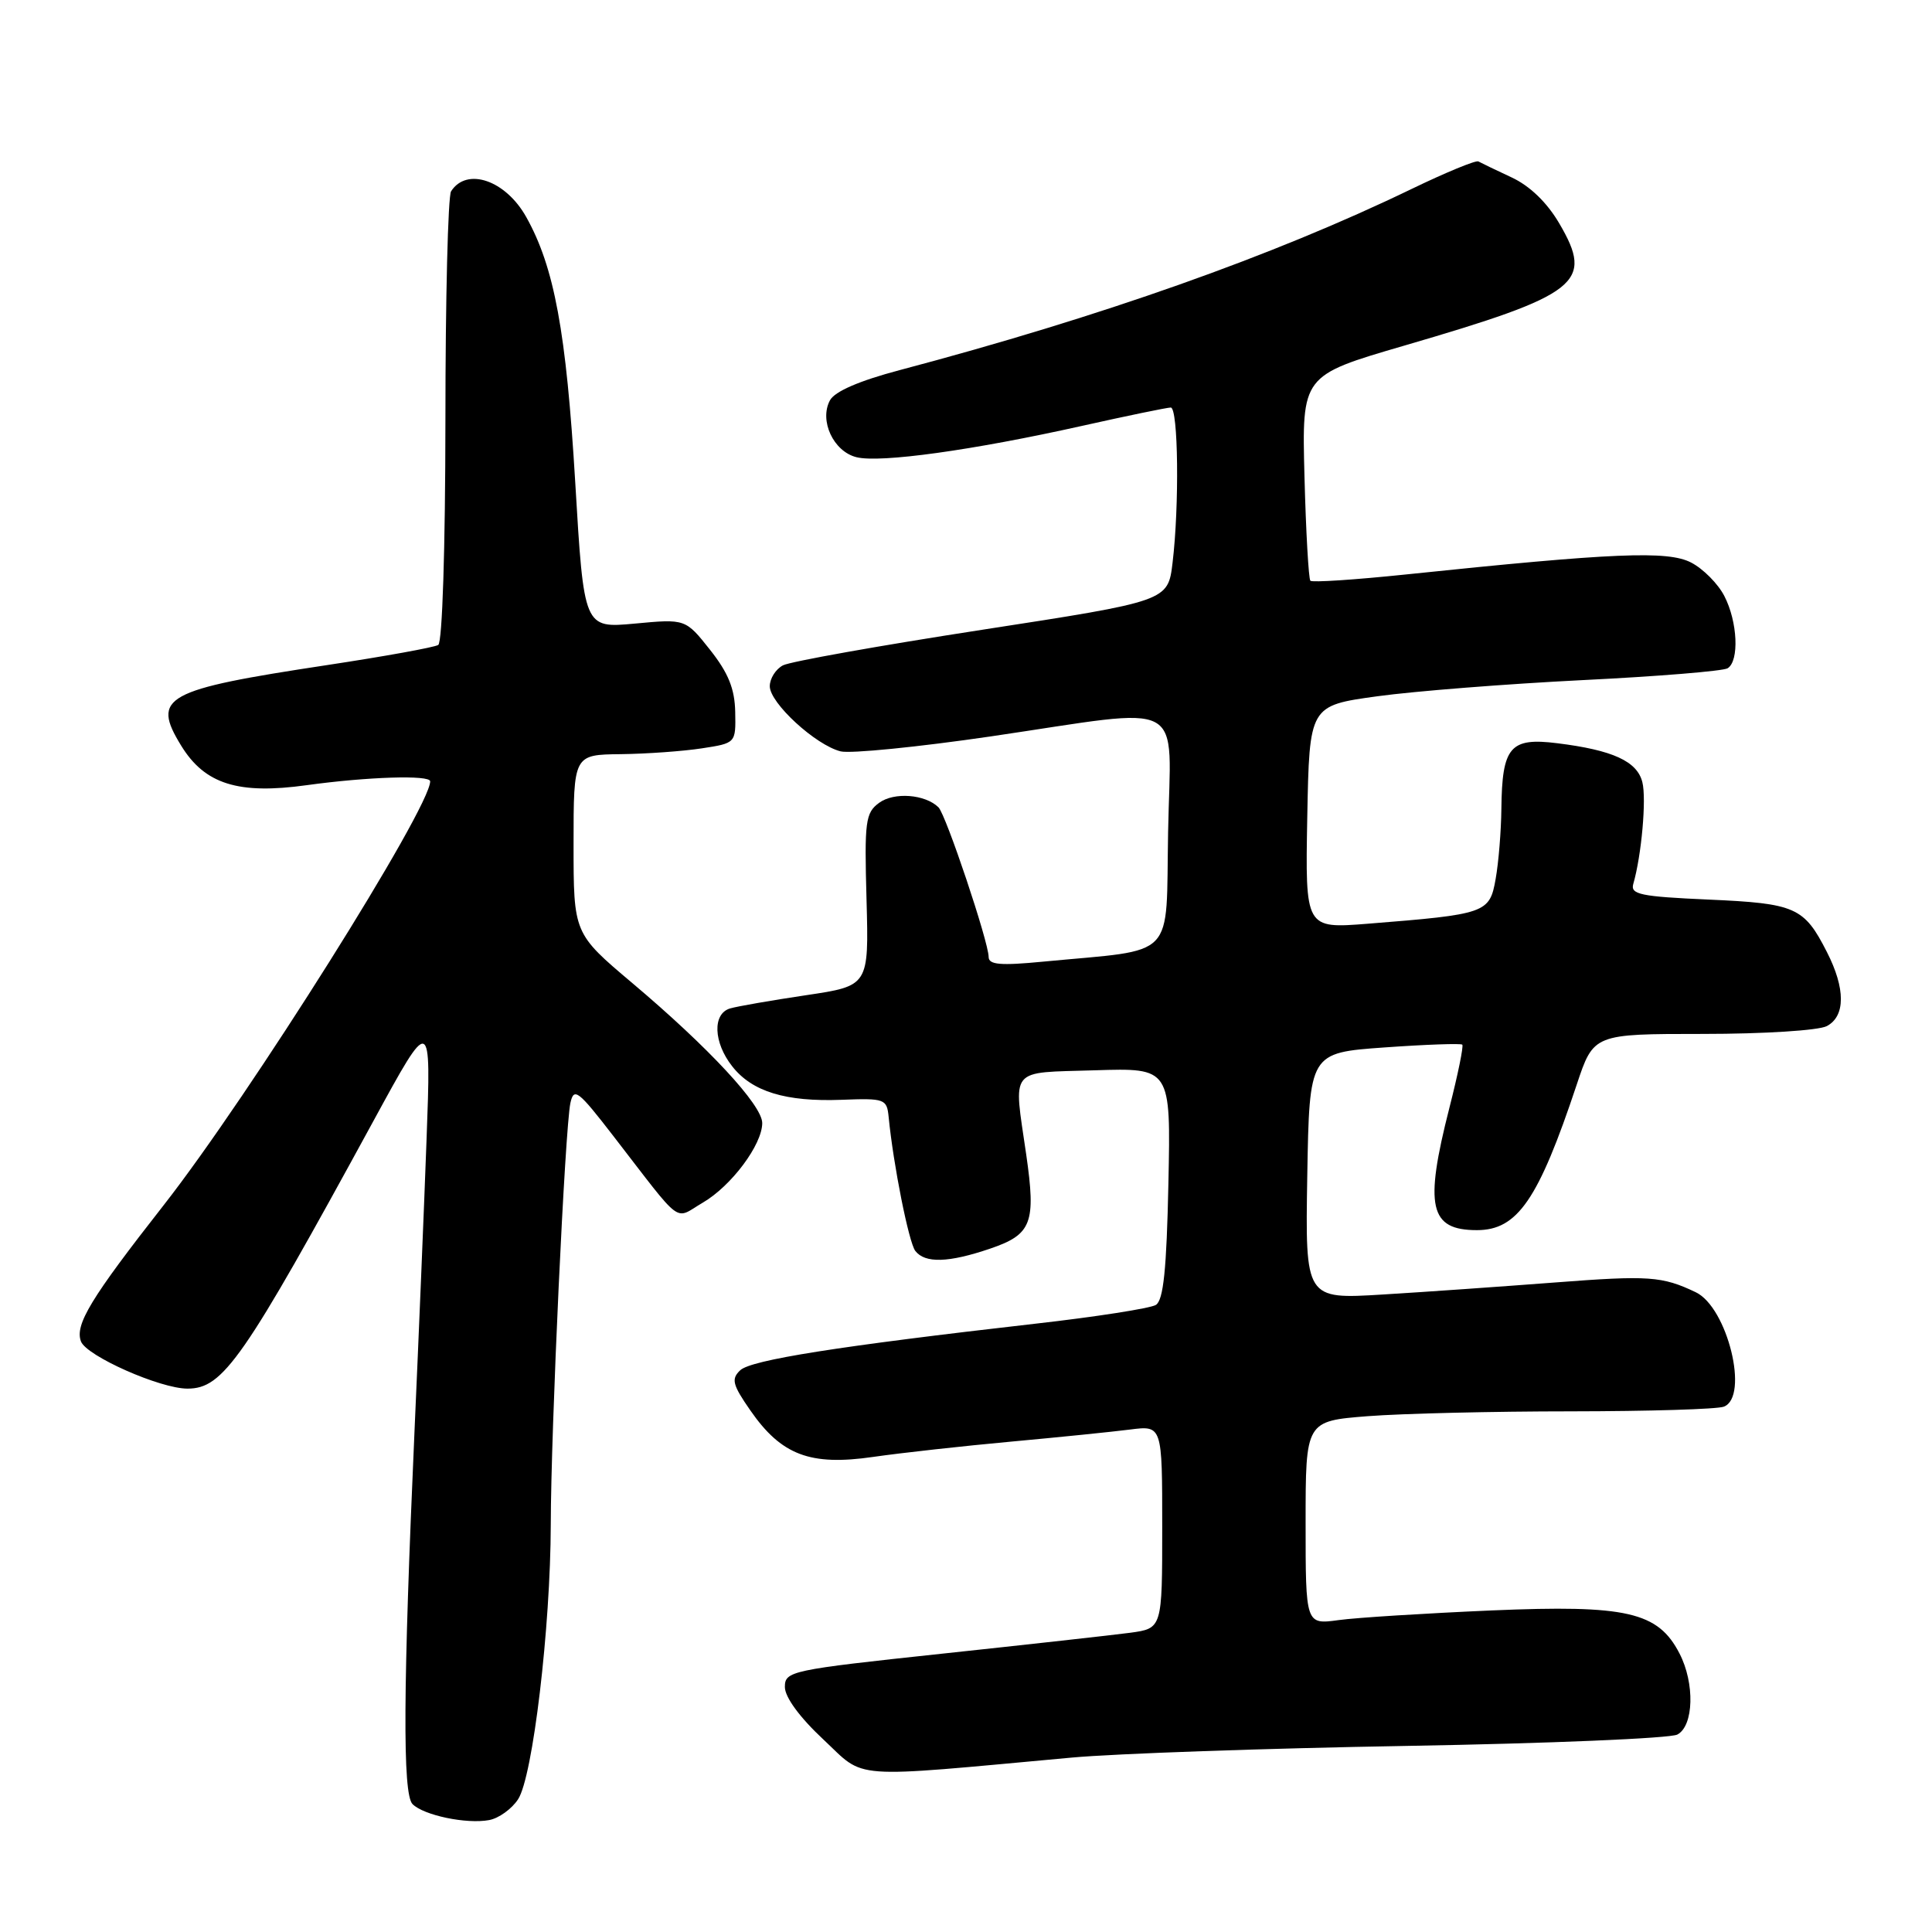 <?xml version="1.0" encoding="UTF-8" standalone="no"?>
<!DOCTYPE svg PUBLIC "-//W3C//DTD SVG 1.1//EN" "http://www.w3.org/Graphics/SVG/1.1/DTD/svg11.dtd" >
<svg xmlns="http://www.w3.org/2000/svg" xmlns:xlink="http://www.w3.org/1999/xlink" version="1.1" viewBox="0 0 256 256">
 <g >
 <path fill="currentColor"
d=" M 68.65 238.41 C 70.60 235.44 72.95 215.66 72.98 202.00 C 73.00 189.45 74.87 149.48 75.58 146.16 C 76.04 144.04 76.60 144.48 81.29 150.55 C 90.66 162.67 89.25 161.62 93.12 159.36 C 96.91 157.15 101.00 151.67 101.00 148.81 C 101.00 146.44 93.91 138.80 83.77 130.25 C 76.00 123.69 76.00 123.69 76.00 111.84 C 76.00 100.00 76.00 100.00 82.25 99.93 C 85.69 99.89 90.53 99.54 93.00 99.16 C 97.50 98.47 97.50 98.47 97.42 94.35 C 97.36 91.27 96.51 89.17 94.09 86.11 C 90.83 82.00 90.83 82.00 84.10 82.63 C 77.37 83.25 77.37 83.25 76.22 63.88 C 75.03 43.97 73.45 35.40 69.73 28.76 C 67.00 23.87 61.84 22.11 59.77 25.35 C 59.36 25.98 59.02 39.64 59.02 55.69 C 59.01 72.65 58.61 85.12 58.07 85.46 C 57.55 85.78 50.92 86.98 43.32 88.13 C 21.74 91.40 20.04 92.34 24.01 98.81 C 27.14 103.91 31.58 105.30 40.64 104.04 C 48.68 102.93 57.00 102.66 57.00 103.53 C 57.00 107.08 33.05 145.17 21.72 159.65 C 12.01 172.04 9.89 175.54 10.73 177.75 C 11.47 179.68 21.22 184.00 24.84 184.00 C 29.58 184.00 32.20 180.23 49.50 148.50 C 57.13 134.50 57.13 134.50 56.52 151.00 C 56.19 160.07 55.47 177.40 54.93 189.50 C 53.41 223.70 53.33 237.71 54.66 239.05 C 56.14 240.54 61.82 241.73 64.81 241.17 C 66.08 240.94 67.81 239.70 68.65 238.41 Z  M 142.00 232.89 C 147.78 232.36 167.80 231.66 186.50 231.34 C 205.20 231.02 221.29 230.34 222.25 229.84 C 224.44 228.70 224.59 223.04 222.54 219.09 C 219.70 213.58 215.54 212.63 197.67 213.39 C 188.92 213.77 179.79 214.34 177.38 214.67 C 173.00 215.27 173.00 215.27 173.00 201.78 C 173.00 188.30 173.00 188.30 181.25 187.65 C 185.79 187.30 197.90 187.01 208.17 187.01 C 218.44 187.00 227.55 186.73 228.42 186.39 C 231.81 185.09 228.90 173.24 224.70 171.23 C 220.24 169.10 218.47 168.98 206.11 169.93 C 199.18 170.46 188.88 171.19 183.22 171.53 C 172.95 172.16 172.95 172.16 173.22 155.83 C 173.50 139.50 173.50 139.50 183.46 138.79 C 188.93 138.40 193.57 138.24 193.76 138.42 C 193.95 138.61 193.18 142.38 192.05 146.80 C 188.71 159.89 189.41 163.00 195.70 163.00 C 201.08 163.00 203.85 158.96 208.92 143.73 C 211.16 137.00 211.16 137.00 225.65 137.00 C 233.72 137.00 240.99 136.54 242.07 135.96 C 244.54 134.64 244.55 130.99 242.07 126.14 C 239.05 120.21 237.93 119.71 226.42 119.20 C 217.38 118.80 216.01 118.52 216.42 117.12 C 217.51 113.35 218.18 105.85 217.62 103.64 C 216.93 100.87 213.69 99.39 206.33 98.48 C 200.09 97.70 199.03 98.95 198.94 107.18 C 198.91 110.11 198.57 114.29 198.18 116.47 C 197.38 121.00 196.93 121.15 181.22 122.40 C 172.95 123.05 172.95 123.05 173.22 108.28 C 173.50 93.50 173.50 93.50 182.50 92.26 C 187.45 91.58 199.67 90.62 209.67 90.12 C 219.66 89.63 228.32 88.92 228.92 88.55 C 230.48 87.58 230.25 82.38 228.48 78.97 C 227.65 77.35 225.67 75.36 224.08 74.54 C 220.99 72.94 213.85 73.24 186.28 76.12 C 179.56 76.82 173.87 77.20 173.63 76.95 C 173.40 76.70 173.04 70.48 172.85 63.13 C 172.50 49.76 172.50 49.76 185.99 45.82 C 209.29 39.02 211.24 37.49 206.61 29.60 C 204.99 26.83 202.70 24.62 200.28 23.50 C 198.20 22.53 196.23 21.58 195.89 21.39 C 195.55 21.21 191.55 22.86 187.00 25.06 C 168.69 33.91 145.85 41.99 119.22 49.04 C 113.85 50.46 110.60 51.87 109.97 53.05 C 108.53 55.74 110.44 59.82 113.48 60.58 C 116.62 61.37 128.92 59.66 143.38 56.43 C 149.37 55.09 154.66 54.00 155.13 54.00 C 156.13 54.00 156.28 67.04 155.37 74.57 C 154.76 79.65 154.76 79.65 130.13 83.45 C 116.58 85.54 104.71 87.66 103.75 88.16 C 102.79 88.66 102.00 89.91 102.00 90.93 C 102.00 93.15 108.07 98.73 111.39 99.56 C 112.68 99.88 121.63 98.99 131.27 97.58 C 157.74 93.69 155.10 92.27 154.78 110.24 C 154.46 127.42 156.12 125.71 138.25 127.42 C 132.57 127.97 131.00 127.84 131.00 126.80 C 131.00 124.83 125.34 107.93 124.35 106.97 C 122.58 105.24 118.48 104.93 116.50 106.37 C 114.67 107.71 114.53 108.79 114.82 119.24 C 115.13 130.63 115.13 130.63 106.81 131.87 C 102.24 132.55 97.71 133.34 96.75 133.62 C 94.39 134.31 94.52 138.12 97.02 141.29 C 99.65 144.65 104.11 146.01 111.50 145.73 C 117.24 145.51 117.51 145.61 117.75 148.00 C 118.37 154.36 120.42 164.62 121.28 165.75 C 122.57 167.42 125.69 167.33 131.23 165.44 C 136.71 163.57 137.29 162.06 135.98 152.99 C 134.29 141.28 133.55 142.18 145.07 141.82 C 155.14 141.50 155.14 141.50 154.82 156.79 C 154.58 168.24 154.16 172.28 153.16 172.91 C 152.42 173.36 145.22 174.49 137.16 175.40 C 111.02 178.38 99.53 180.20 98.08 181.57 C 96.87 182.72 97.05 183.47 99.42 186.88 C 103.53 192.81 107.34 194.26 115.69 193.05 C 119.44 192.51 127.67 191.60 134.00 191.02 C 140.32 190.44 147.41 189.72 149.75 189.42 C 154.00 188.88 154.00 188.88 154.00 202.33 C 154.00 215.77 154.00 215.77 149.75 216.35 C 147.41 216.66 136.16 217.91 124.75 219.13 C 104.74 221.27 104.00 221.43 104.00 223.54 C 104.00 224.88 105.97 227.57 109.10 230.49 C 114.79 235.82 112.09 235.63 142.00 232.89 Z "/>
</g>
</svg>